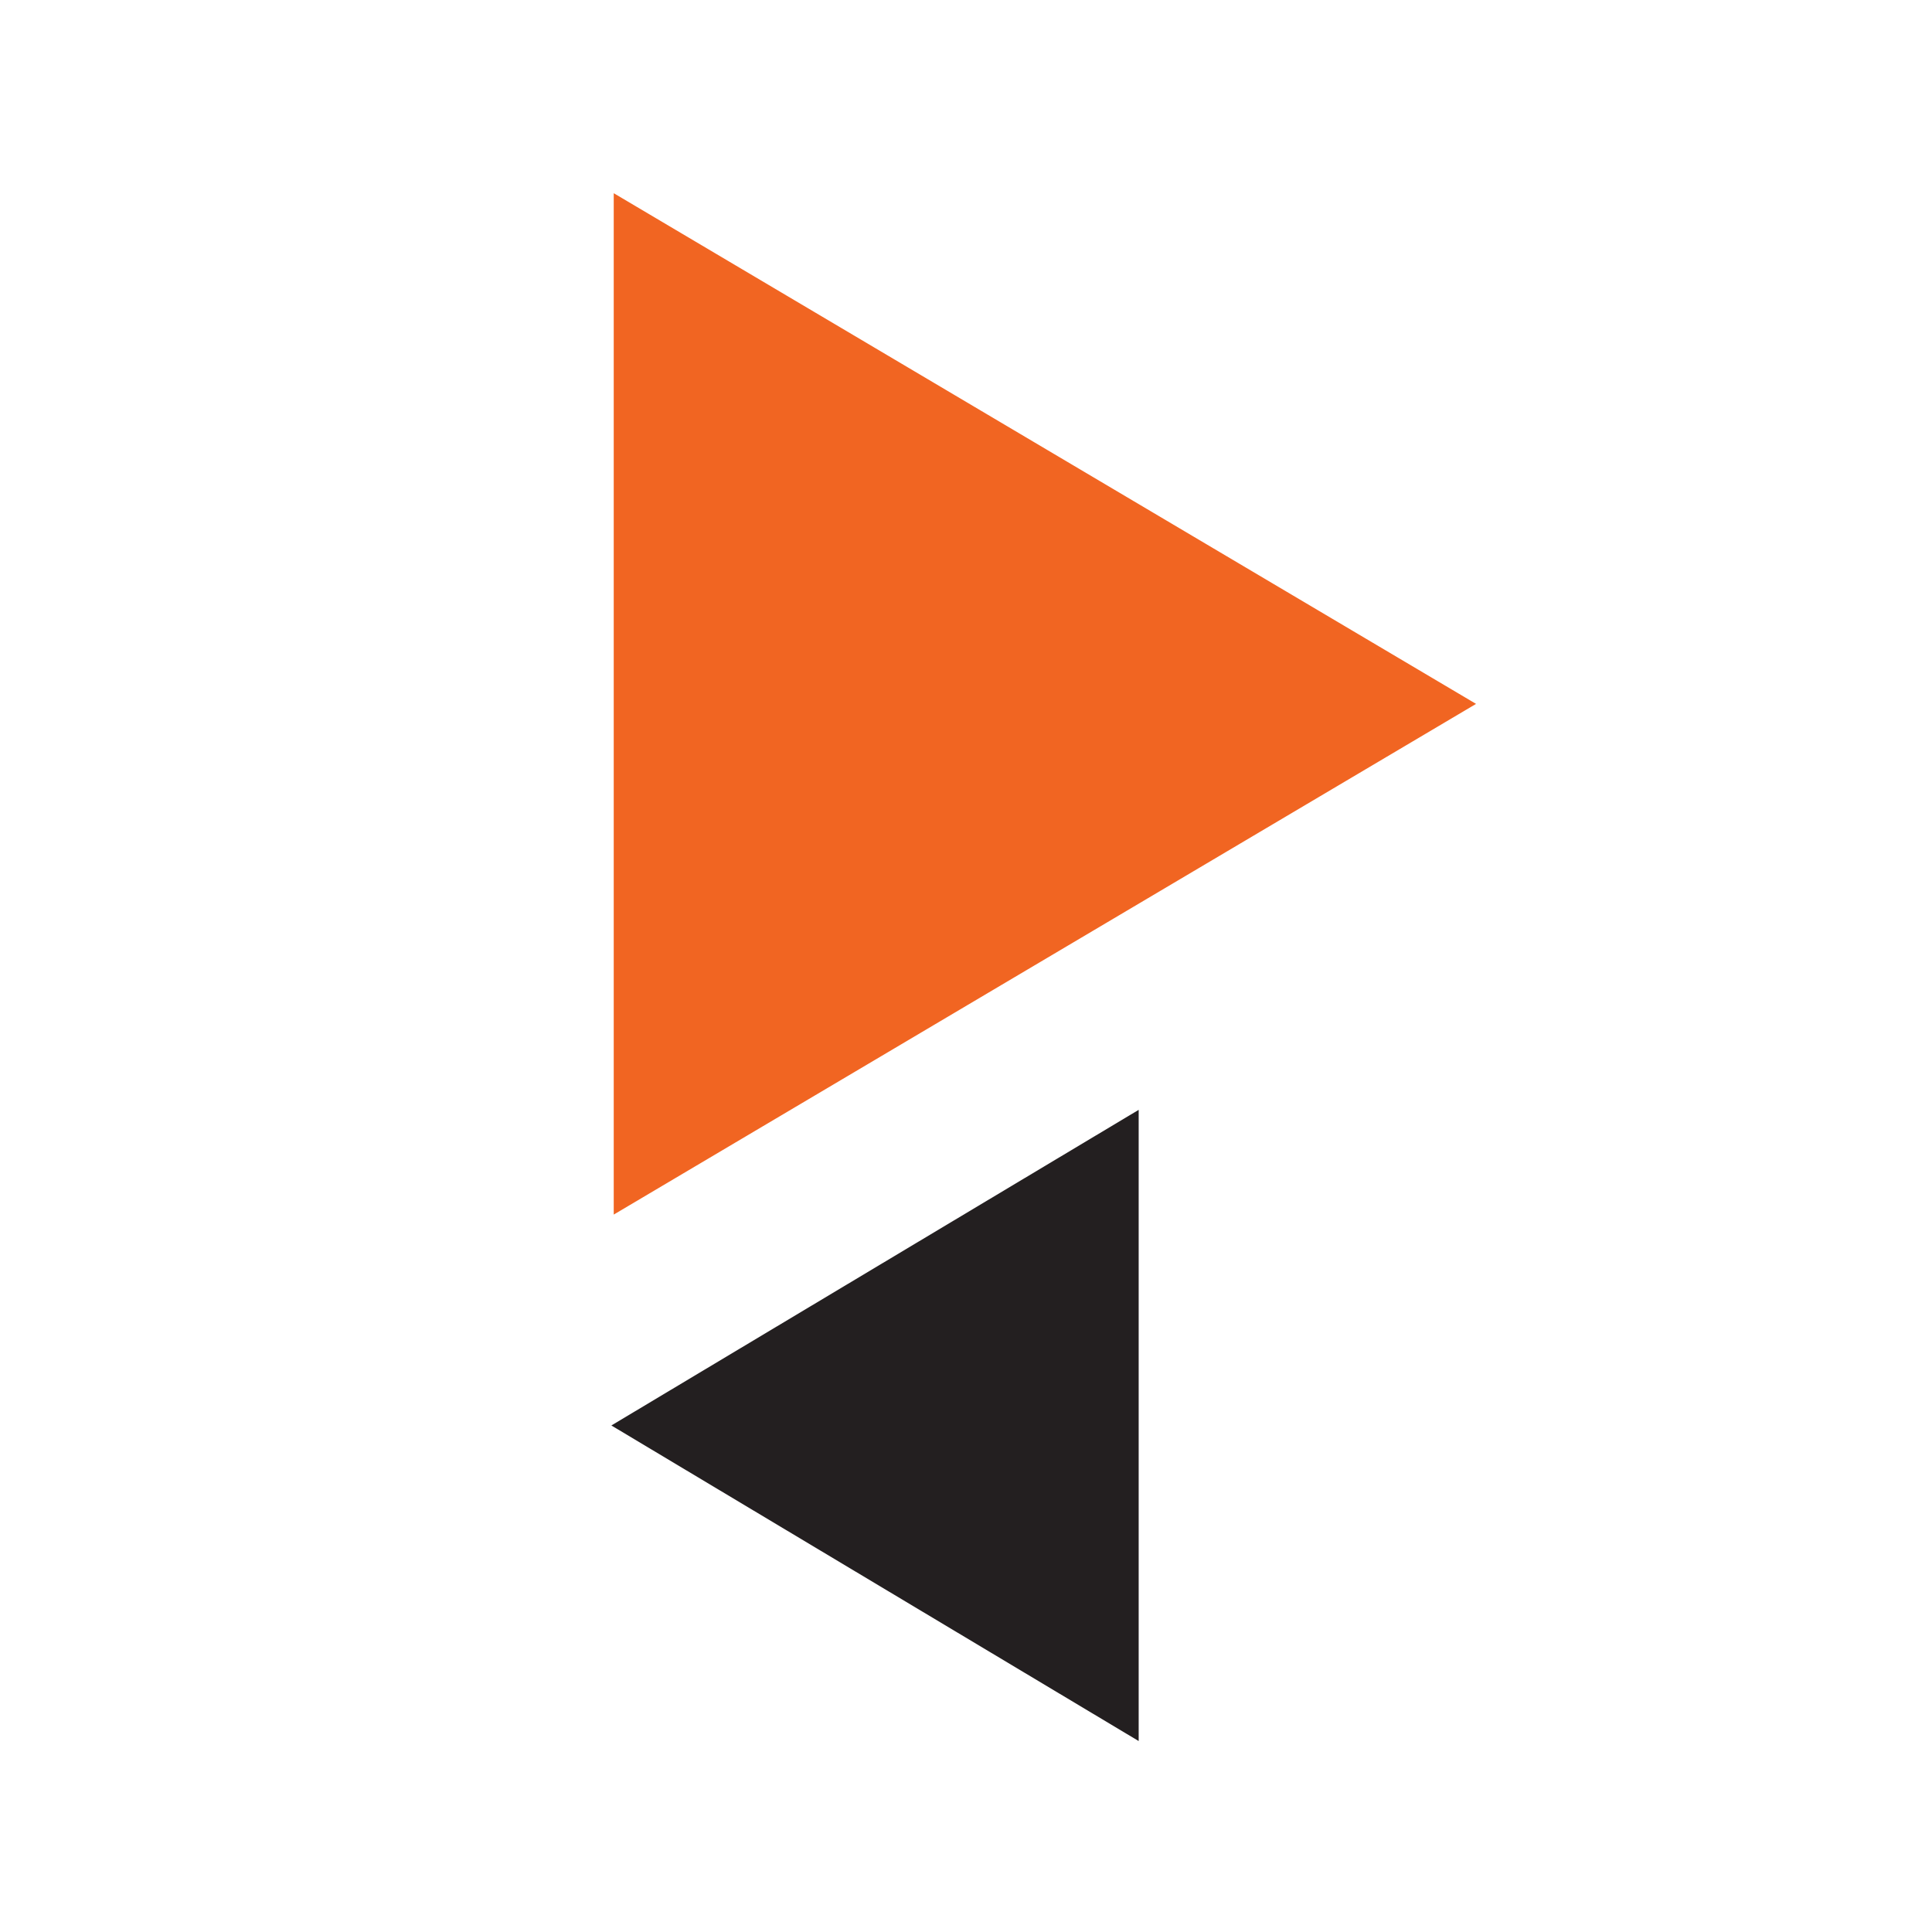 <?xml version="1.0" encoding="UTF-8"?>
<svg width="300px" height="300px" viewBox="0 0 300 300" version="1.1" xmlns="http://www.w3.org/2000/svg" xmlns:xlink="http://www.w3.org/1999/xlink">
    <!-- Generator: Sketch 63.1 (92452) - https://sketch.com -->
    <title>Favicon</title>
    <desc>Created with Sketch.</desc>
    <g id="Favicon" stroke="none" stroke-width="1" fill="none" fill-rule="evenodd">
        <g id="Group" transform="translate(94, 30)">
            <g id="Group-2">
                <polygon id="Fill-16" fill="#F16522" points="135.2 79.3 1.3 0 1.3 158.6"></polygon>
                <g id="Group-20" transform="translate(0, 141.7)" fill="#231F20">
                    <polygon id="Fill-18" points="82.813 0.638 0.934 49.646 82.813 98.649"></polygon>
                </g>
            </g>
        </g>
    </g>
</svg>
